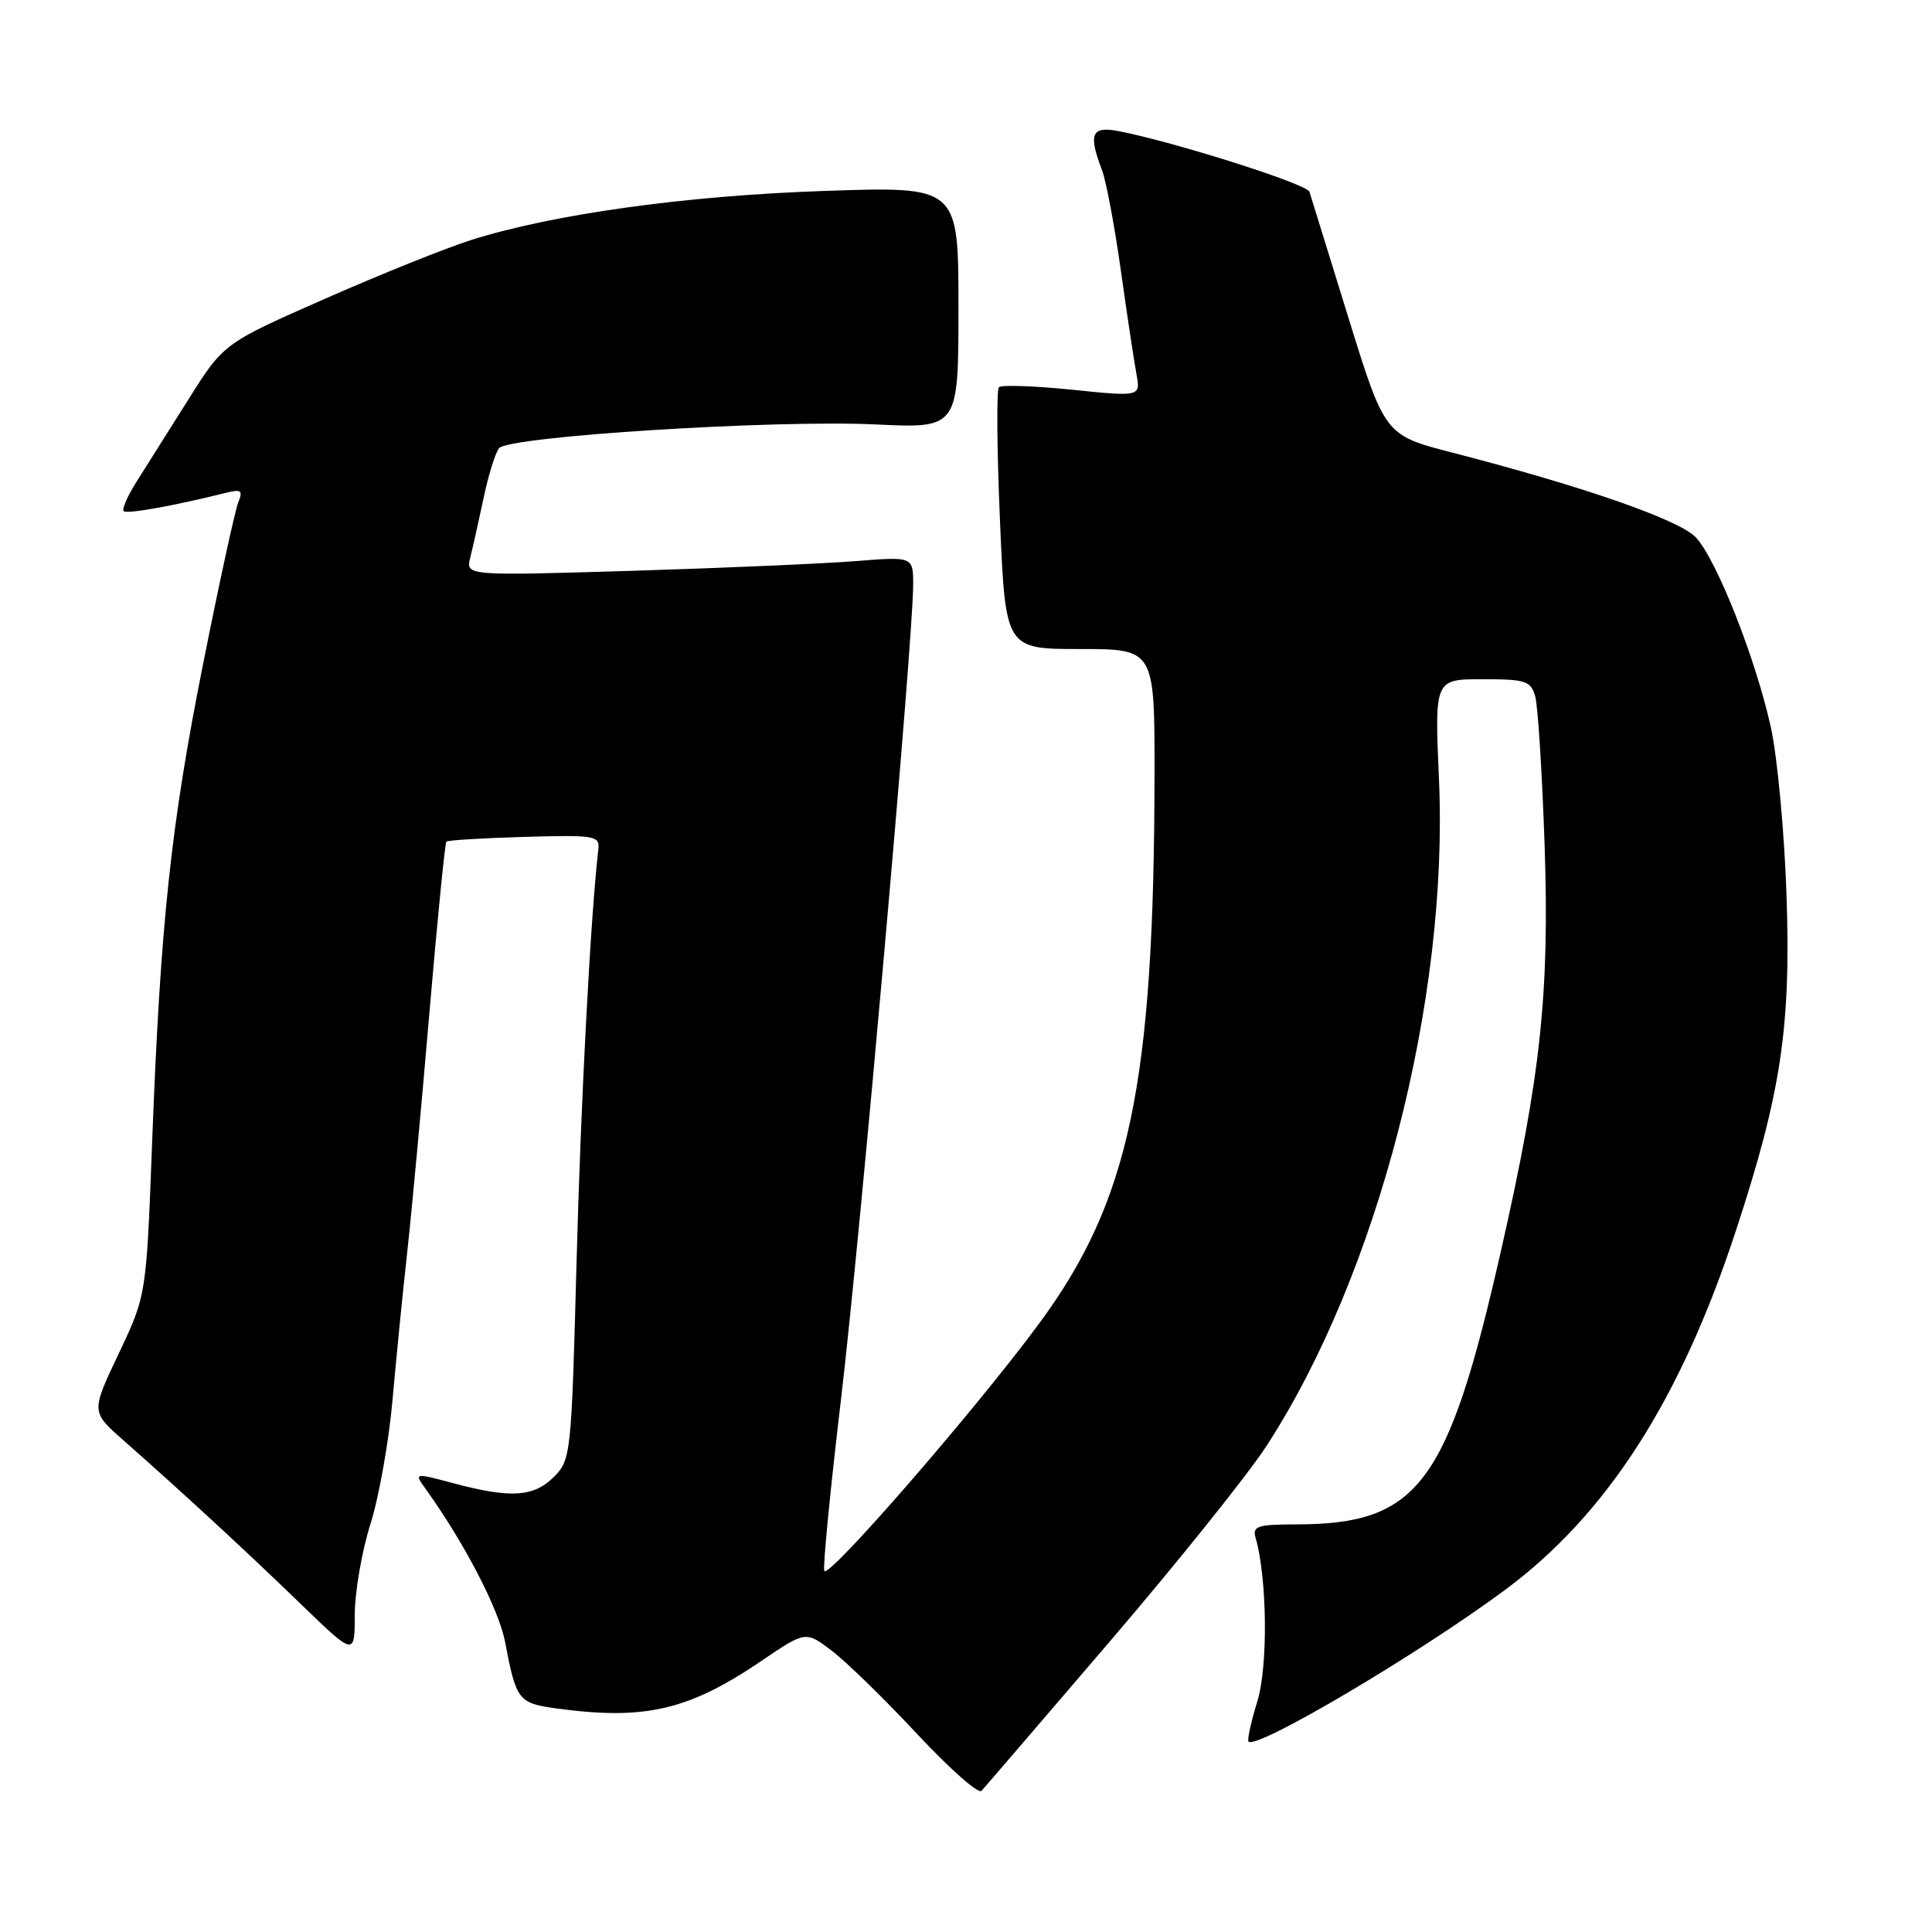 <?xml version="1.0" encoding="UTF-8" standalone="no"?>
<!DOCTYPE svg PUBLIC "-//W3C//DTD SVG 1.1//EN" "http://www.w3.org/Graphics/SVG/1.1/DTD/svg11.dtd" >
<svg xmlns="http://www.w3.org/2000/svg" xmlns:xlink="http://www.w3.org/1999/xlink" version="1.1" viewBox="0 0 256 256">
 <g >
 <path fill="currentColor"
d=" M 147.06 217.50 C 156.01 207.05 165.36 195.39 167.83 191.58 C 182.57 168.86 191.97 132.53 190.67 103.25 C 190.09 90.00 190.09 90.00 196.43 90.00 C 202.14 90.00 202.83 90.22 203.42 92.25 C 203.78 93.49 204.34 102.38 204.67 112.00 C 205.33 131.64 204.16 142.55 198.88 165.77 C 191.84 196.79 187.94 201.98 171.68 201.99 C 166.62 202.00 165.93 202.23 166.37 203.75 C 167.91 209.10 168.04 220.79 166.60 225.45 C 165.76 228.18 165.24 230.57 165.44 230.77 C 166.51 231.85 187.92 219.19 199.39 210.70 C 212.87 200.72 222.64 185.55 229.99 163.15 C 236.02 144.80 237.32 136.13 236.72 118.50 C 236.44 110.25 235.51 100.30 234.65 96.38 C 232.65 87.31 227.47 74.17 224.72 71.22 C 222.55 68.89 209.89 64.48 192.50 59.99 C 183.50 57.67 183.50 57.67 178.67 42.09 C 176.01 33.51 173.69 26.01 173.51 25.41 C 173.21 24.39 155.69 18.83 148.25 17.38 C 144.63 16.68 144.18 17.72 146.02 22.54 C 146.58 24.02 147.70 30.01 148.52 35.86 C 149.34 41.71 150.27 47.86 150.58 49.53 C 151.14 52.57 151.14 52.57 142.05 51.64 C 137.05 51.13 132.69 50.98 132.36 51.31 C 132.03 51.63 132.10 59.57 132.50 68.95 C 133.23 86.00 133.23 86.00 143.11 86.00 C 153.00 86.00 153.00 86.00 152.98 102.75 C 152.92 143.74 149.68 159.13 137.67 175.40 C 129.20 186.88 109.63 209.40 109.22 208.15 C 109.02 207.57 110.03 197.29 111.45 185.30 C 114.00 163.79 121.00 84.74 121.00 77.48 C 121.00 73.74 121.00 73.74 113.25 74.36 C 108.99 74.69 95.65 75.27 83.60 75.64 C 61.71 76.30 61.71 76.30 62.31 73.88 C 62.65 72.55 63.44 69.00 64.08 65.98 C 64.71 62.97 65.63 60.00 66.13 59.39 C 67.38 57.82 102.61 55.60 116.03 56.24 C 127.00 56.76 127.00 56.76 127.00 40.73 C 127.00 24.69 127.00 24.69 109.25 25.30 C 90.92 25.92 73.37 28.36 62.50 31.78 C 59.20 32.82 50.45 36.33 43.06 39.59 C 29.63 45.50 29.63 45.50 24.92 53.00 C 22.32 57.12 19.24 62.02 18.06 63.88 C 16.89 65.74 16.13 67.47 16.39 67.73 C 16.81 68.14 23.07 67.02 29.90 65.31 C 31.99 64.79 32.22 64.97 31.56 66.60 C 31.14 67.65 29.06 77.20 26.94 87.83 C 22.63 109.43 21.26 122.23 20.15 151.57 C 19.39 171.64 19.39 171.64 15.73 179.36 C 12.07 187.07 12.07 187.07 16.28 190.78 C 24.39 197.94 32.56 205.48 39.75 212.44 C 47.00 219.45 47.00 219.45 47.01 213.97 C 47.01 210.96 47.94 205.57 49.07 202.00 C 50.20 198.43 51.53 191.00 52.01 185.50 C 52.50 180.00 53.37 171.22 53.95 166.00 C 54.53 160.78 55.86 146.46 56.90 134.18 C 57.95 121.91 58.96 111.71 59.15 111.52 C 59.34 111.33 64.00 111.05 69.50 110.89 C 78.89 110.63 79.49 110.73 79.28 112.56 C 78.24 121.65 76.96 145.95 76.39 167.45 C 75.72 192.75 75.64 193.45 73.39 195.70 C 70.73 198.36 67.69 198.56 60.17 196.56 C 54.85 195.14 54.85 195.14 56.42 197.32 C 61.53 204.44 66.09 213.22 66.92 217.53 C 68.39 225.30 68.69 225.69 73.70 226.37 C 85.41 227.98 91.24 226.63 100.86 220.10 C 106.76 216.09 106.76 216.09 110.29 218.79 C 112.23 220.28 117.30 225.23 121.56 229.80 C 125.82 234.36 129.64 237.74 130.05 237.30 C 130.46 236.86 138.11 227.95 147.06 217.50 Z "/>
</g>
</svg>